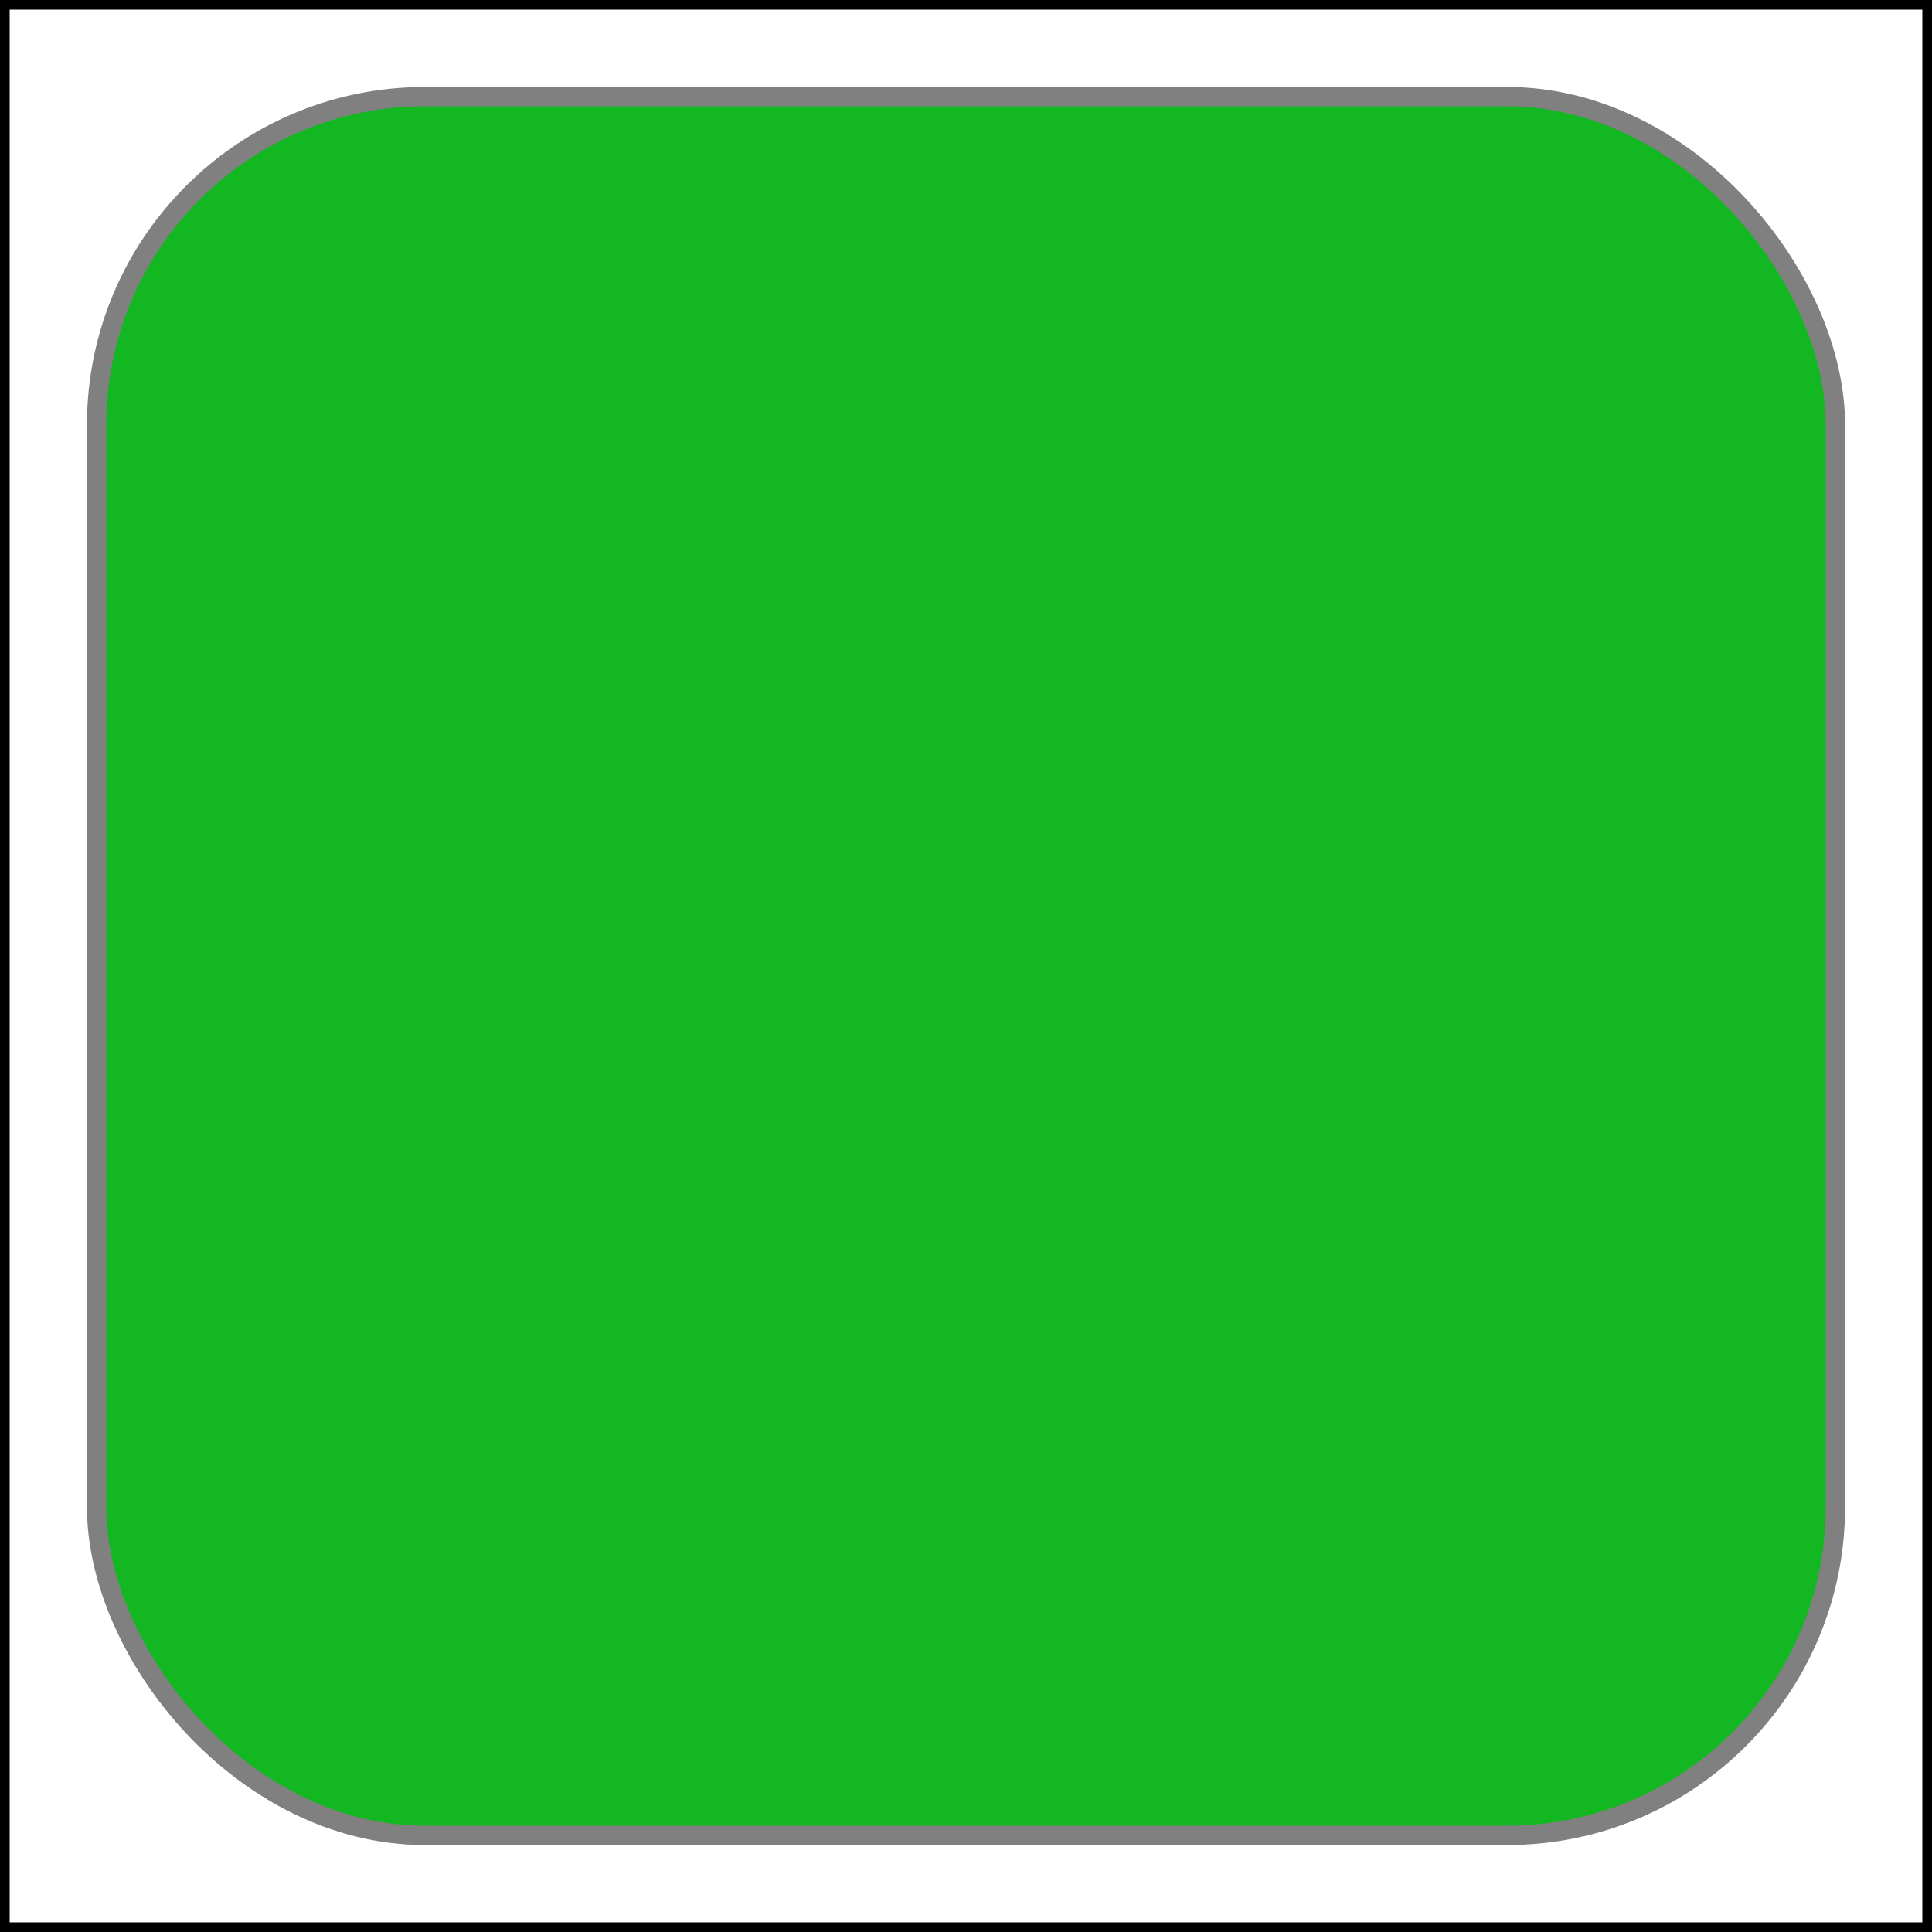 <svg xmlns="http://www.w3.org/2000/svg" viewBox="0 0 100 100" preserveAspectRatio="none">
    <rect 
        x="0" 
        y="0"
        width="100" 
        height="100" 
        fill="none" 
        stroke="black" 
        stroke-width="1"
    />
    <rect 
        x="5" 
        y="5" 
        width="90" 
        height="90" 
        fill="#12b722" 
        rx="17"
        stroke="gray"
    />
</svg>